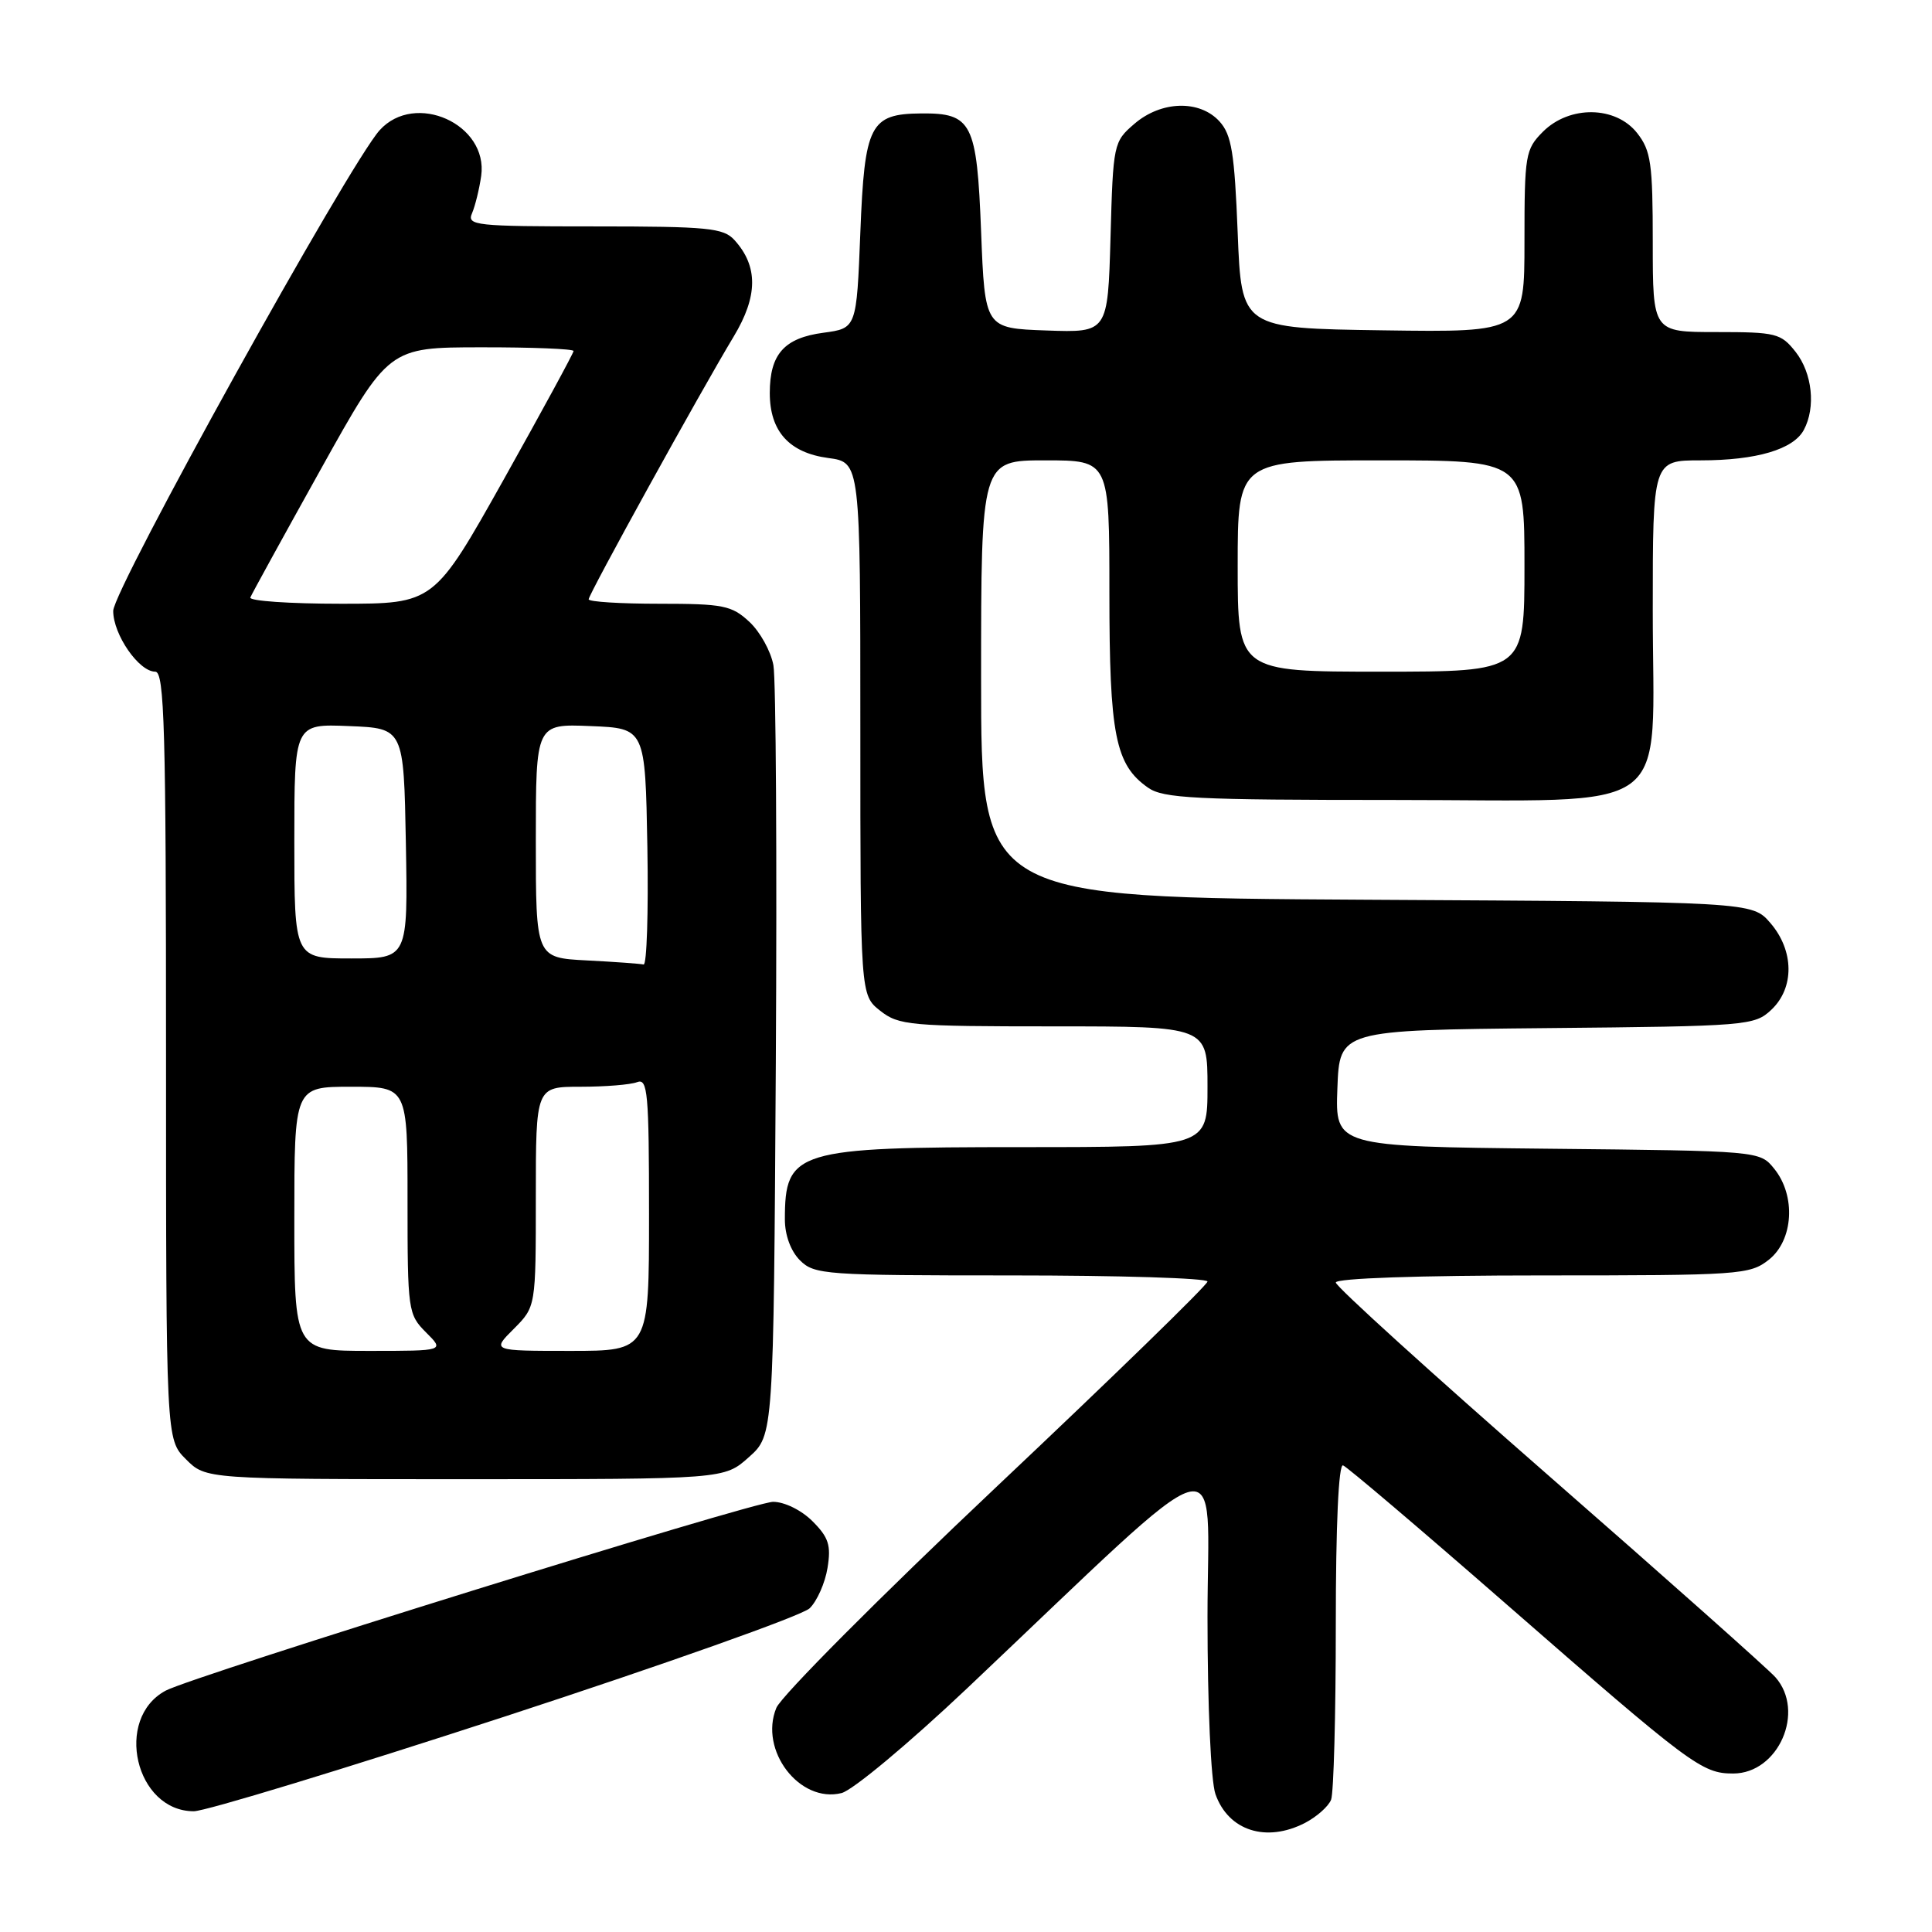 <?xml version="1.0" encoding="UTF-8" standalone="no"?>
<!DOCTYPE svg PUBLIC "-//W3C//DTD SVG 1.1//EN" "http://www.w3.org/Graphics/SVG/1.1/DTD/svg11.dtd" >
<svg xmlns="http://www.w3.org/2000/svg" xmlns:xlink="http://www.w3.org/1999/xlink" version="1.1" viewBox="0 0 256 256">
 <g >
 <path fill="currentColor"
d=" M 172.93 241.54 C 174.48 240.73 176.04 239.35 176.38 238.46 C 176.72 237.56 177.00 227.16 177.00 215.33 C 177.00 202.07 177.37 193.96 177.96 194.17 C 178.48 194.35 188.19 202.60 199.53 212.50 C 224.08 233.93 225.51 235.00 229.65 235.00 C 235.65 235.00 239.26 226.78 235.25 222.24 C 234.29 221.16 220.79 209.15 205.25 195.57 C 189.71 181.99 177.00 170.46 177.00 169.94 C 177.00 169.38 187.95 169.00 204.37 169.00 C 230.54 169.00 231.85 168.91 234.37 166.93 C 237.64 164.35 238.00 158.45 235.09 154.86 C 233.18 152.50 233.18 152.50 205.05 152.21 C 176.92 151.91 176.92 151.91 177.21 144.21 C 177.50 136.50 177.50 136.50 204.95 136.23 C 231.51 135.98 232.48 135.90 234.70 133.81 C 237.79 130.91 237.74 125.97 234.59 122.31 C 232.17 119.50 232.17 119.50 181.09 119.22 C 130.00 118.93 130.00 118.93 130.00 89.97 C 130.00 61.00 130.00 61.00 138.50 61.00 C 147.00 61.00 147.00 61.00 147.00 78.53 C 147.00 97.41 147.78 101.33 152.12 104.37 C 154.14 105.79 158.34 106.00 184.65 106.00 C 222.55 106.00 219.00 108.60 219.00 80.87 C 219.00 61.00 219.00 61.00 225.35 61.00 C 232.73 61.00 237.64 59.55 239.02 56.96 C 240.62 53.97 240.14 49.45 237.93 46.63 C 235.98 44.16 235.34 44.00 227.43 44.00 C 219.00 44.00 219.00 44.00 219.00 32.13 C 219.00 21.65 218.76 19.96 216.93 17.63 C 214.09 14.02 207.97 13.94 204.45 17.45 C 202.12 19.79 202.00 20.50 202.00 31.98 C 202.00 44.04 202.00 44.04 183.25 43.77 C 164.50 43.50 164.50 43.50 164.00 30.85 C 163.58 20.26 163.19 17.86 161.60 16.10 C 158.97 13.20 153.87 13.34 150.31 16.41 C 147.55 18.78 147.49 19.05 147.15 31.45 C 146.79 44.08 146.79 44.08 138.65 43.79 C 130.50 43.50 130.50 43.50 130.00 30.67 C 129.44 16.25 128.79 14.97 122.06 15.03 C 115.28 15.09 114.56 16.49 114.00 30.79 C 113.50 43.50 113.50 43.50 109.11 44.09 C 103.91 44.78 102.00 46.93 102.00 52.08 C 102.00 57.15 104.57 60.00 109.76 60.69 C 114.00 61.26 114.00 61.26 114.00 96.56 C 114.00 131.85 114.00 131.85 116.63 133.93 C 119.10 135.87 120.55 136.00 139.63 136.00 C 160.00 136.00 160.00 136.00 160.00 144.00 C 160.00 152.00 160.00 152.00 135.45 152.00 C 105.46 152.00 104.00 152.45 104.00 161.58 C 104.00 163.67 104.78 165.78 106.00 167.00 C 107.90 168.90 109.33 169.00 134.00 169.00 C 148.30 169.00 160.00 169.36 160.00 169.81 C 160.00 170.26 147.42 182.50 132.03 197.02 C 116.65 211.54 103.53 224.72 102.87 226.30 C 100.55 231.92 105.95 238.98 111.51 237.59 C 112.99 237.22 120.44 231.00 128.15 223.71 C 163.66 190.10 160.00 191.19 160.00 214.25 C 160.00 225.99 160.45 235.99 161.05 237.72 C 162.75 242.58 167.78 244.20 172.93 241.54 Z  M 66.98 227.42 C 88.16 220.50 106.30 214.06 107.28 213.11 C 108.26 212.16 109.33 209.75 109.65 207.76 C 110.14 204.76 109.80 203.71 107.66 201.57 C 106.20 200.11 103.95 199.00 102.44 199.00 C 99.81 199.00 25.60 222.07 21.95 224.02 C 15.07 227.71 17.94 240.00 25.68 240.00 C 27.21 240.00 45.79 234.34 66.98 227.42 Z  M 99.23 193.08 C 102.50 190.17 102.50 190.17 102.80 140.83 C 102.96 113.70 102.82 89.99 102.48 88.14 C 102.14 86.29 100.71 83.71 99.29 82.39 C 96.95 80.22 95.83 80.00 87.35 80.00 C 82.21 80.00 78.00 79.74 78.00 79.41 C 78.00 78.74 92.80 51.92 97.22 44.59 C 100.44 39.25 100.47 35.29 97.33 31.82 C 95.87 30.20 93.85 30.00 78.74 30.00 C 62.97 30.00 61.84 29.88 62.55 28.25 C 62.96 27.29 63.51 25.06 63.76 23.31 C 64.72 16.45 55.00 12.07 50.31 17.25 C 46.26 21.73 15.00 78.12 15.00 80.95 C 15.00 84.08 18.40 89.00 20.57 89.00 C 21.79 89.00 22.00 96.47 22.00 139.86 C 22.00 190.73 22.00 190.73 24.64 193.36 C 27.27 196.00 27.27 196.00 61.62 196.00 C 95.97 196.00 95.97 196.00 99.23 193.08 Z  M 164.00 75.00 C 164.00 61.00 164.00 61.00 183.00 61.00 C 202.00 61.00 202.00 61.00 202.00 75.00 C 202.00 89.00 202.00 89.00 183.00 89.00 C 164.00 89.00 164.00 89.00 164.00 75.00 Z  M 39.00 161.50 C 39.00 144.00 39.00 144.00 46.50 144.00 C 54.00 144.00 54.00 144.00 54.00 159.05 C 54.00 173.69 54.07 174.16 56.45 176.55 C 58.91 179.00 58.91 179.00 48.95 179.00 C 39.00 179.00 39.00 179.00 39.00 161.50 Z  M 68.08 176.08 C 71.00 173.15 71.00 173.15 71.00 158.58 C 71.00 144.00 71.00 144.00 76.92 144.00 C 80.17 144.00 83.55 143.73 84.42 143.39 C 85.82 142.85 86.00 144.79 86.00 160.89 C 86.00 179.00 86.00 179.00 75.58 179.00 C 65.15 179.00 65.15 179.00 68.08 176.08 Z  M 77.75 127.26 C 71.00 126.91 71.00 126.91 71.00 111.41 C 71.00 95.91 71.00 95.91 78.25 96.21 C 85.50 96.50 85.50 96.50 85.78 112.25 C 85.93 120.91 85.70 127.91 85.28 127.80 C 84.85 127.70 81.46 127.45 77.75 127.26 Z  M 39.00 111.46 C 39.00 95.91 39.00 95.91 46.25 96.21 C 53.50 96.50 53.50 96.50 53.78 111.75 C 54.05 127.00 54.05 127.00 46.53 127.00 C 39.00 127.00 39.00 127.00 39.00 111.46 Z  M 33.17 79.17 C 33.35 78.72 37.55 71.08 42.50 62.19 C 51.50 46.03 51.50 46.03 63.75 46.02 C 70.49 46.01 76.00 46.23 76.00 46.51 C 76.00 46.78 71.84 54.43 66.76 63.51 C 57.51 80.00 57.51 80.00 45.17 80.00 C 38.39 80.00 32.98 79.63 33.17 79.17 Z "/>
</g>
</svg>